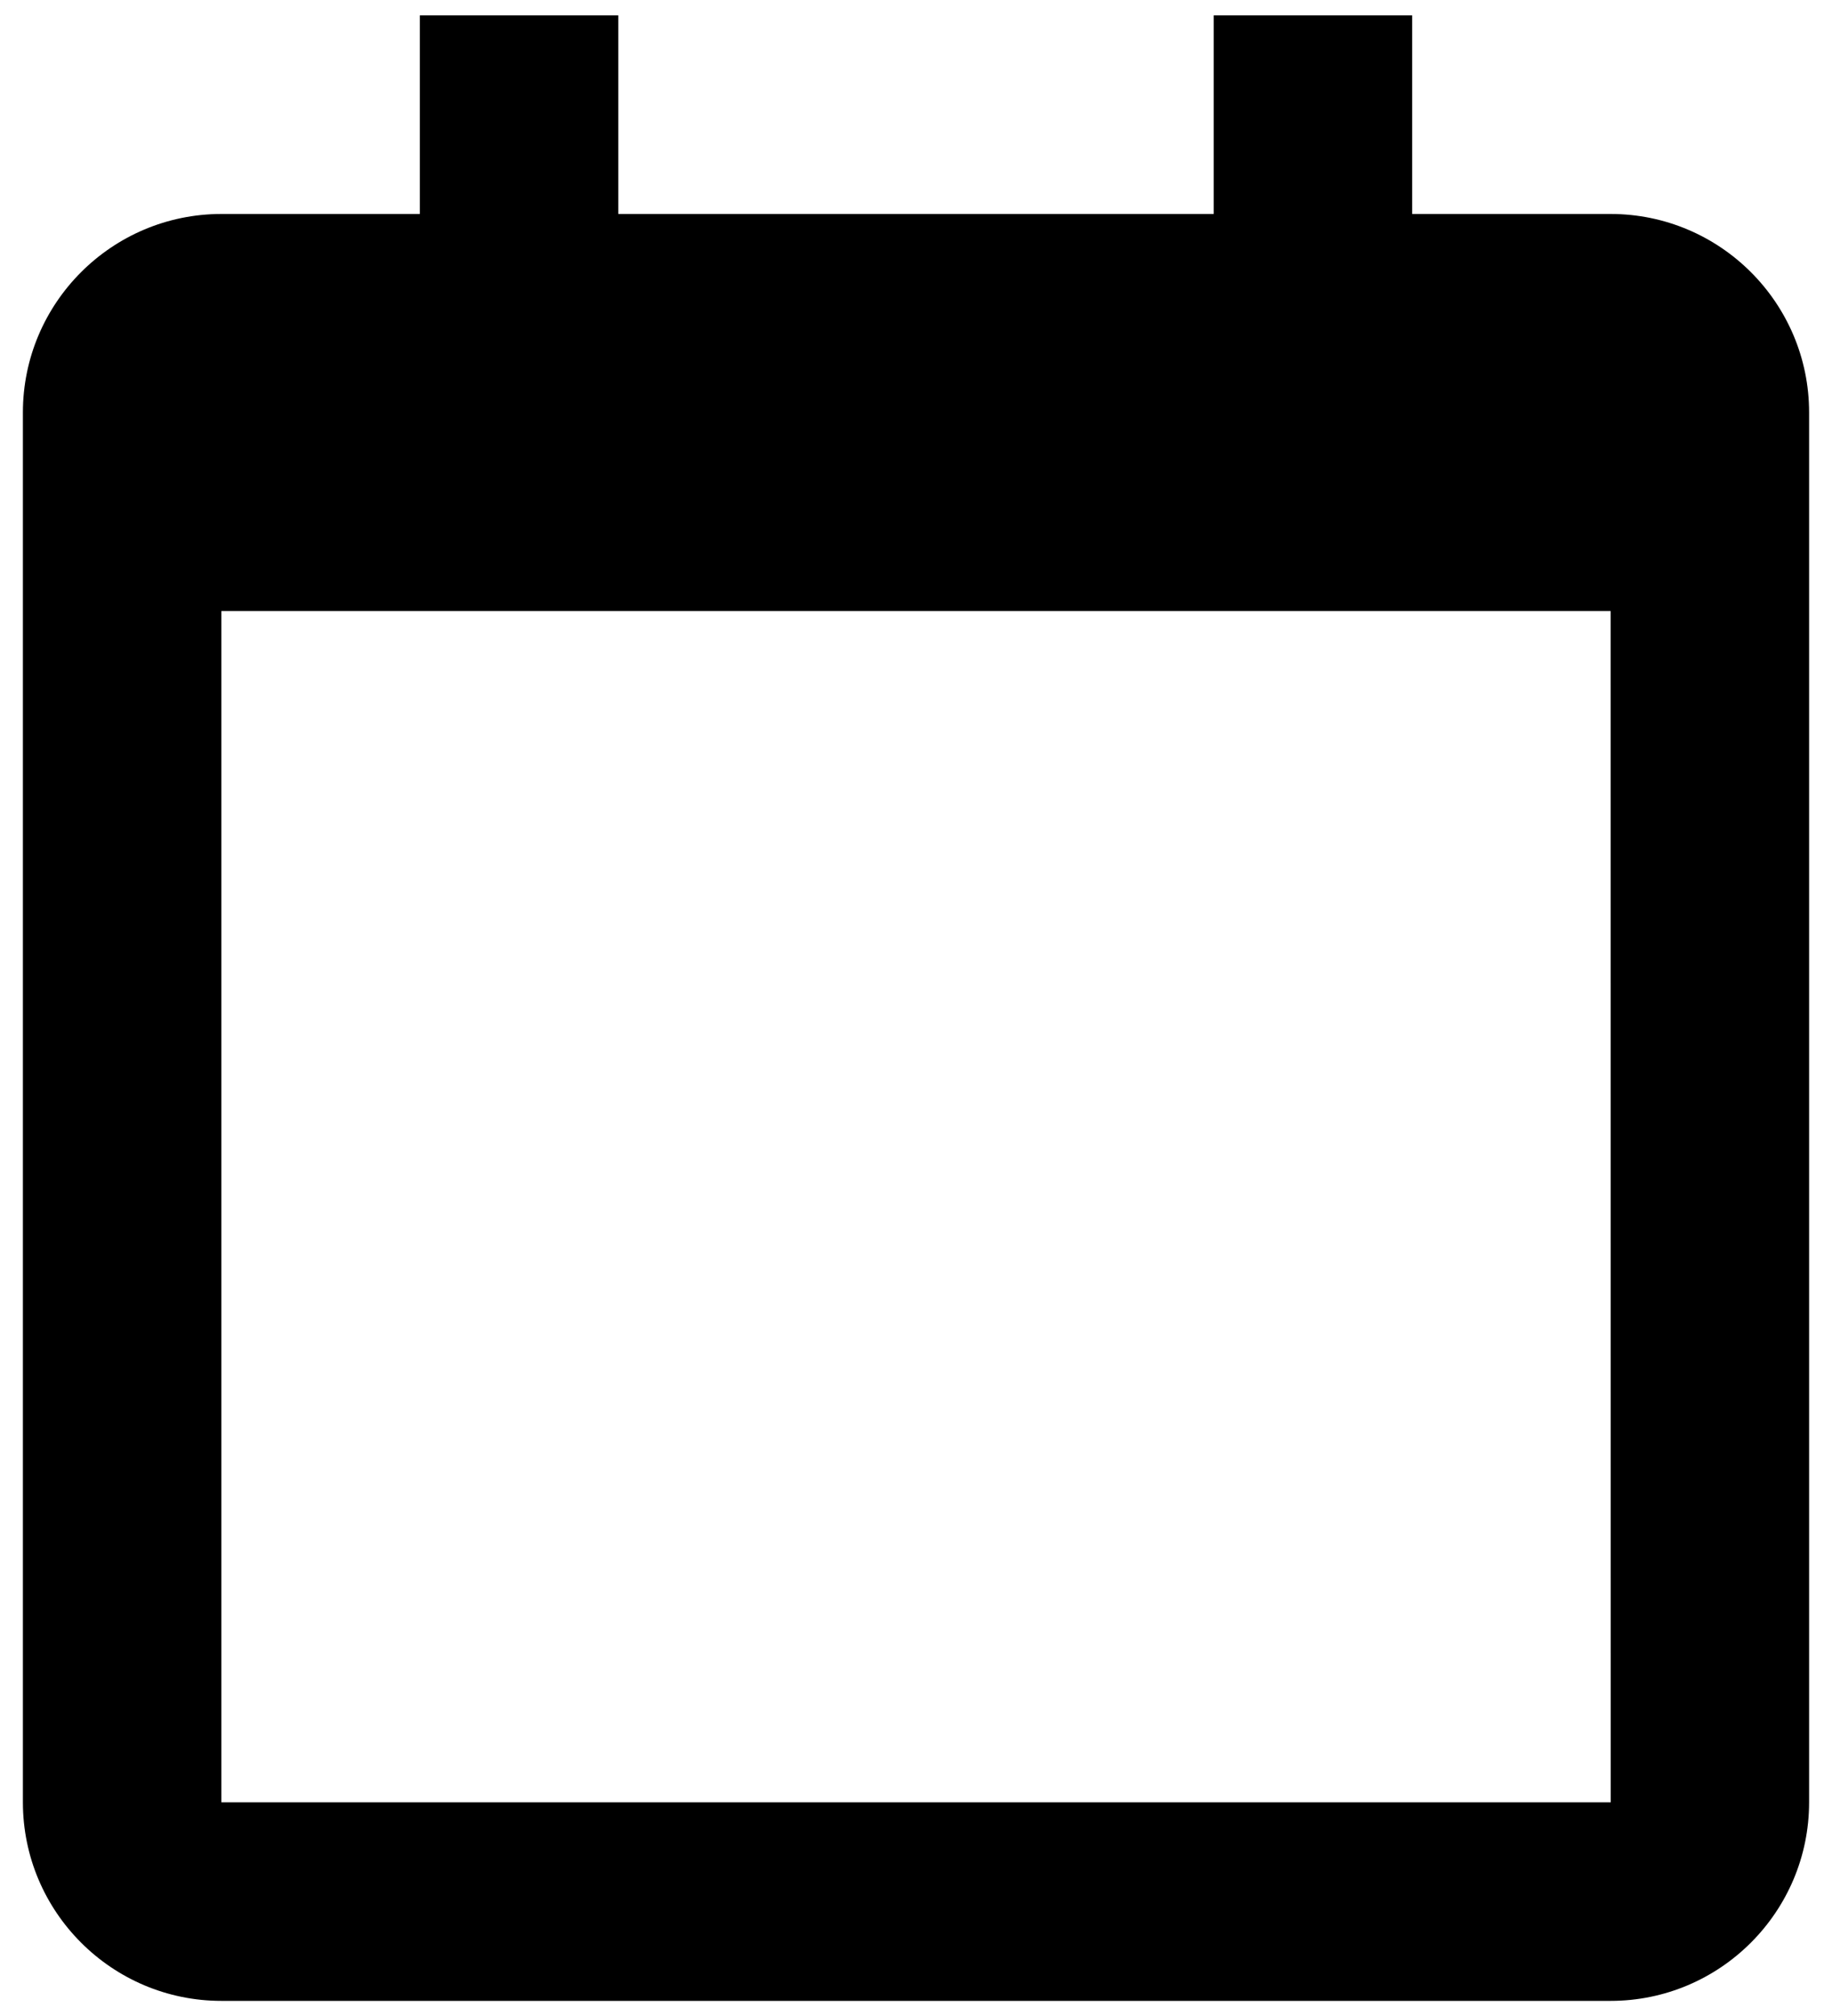 <svg width="20" height="22" viewBox="0 0 20 22" fill="none" xmlns="http://www.w3.org/2000/svg">
<path d="M2.417 21.835H17.583C18.778 21.835 19.75 20.863 19.75 19.668V4.501C19.75 3.306 18.778 2.335 17.583 2.335H15.417V0.168H13.25V2.335H6.75V0.168H4.583V2.335H2.417C1.222 2.335 0.25 3.306 0.25 4.501V19.668C0.25 20.863 1.222 21.835 2.417 21.835ZM17.583 6.668L17.584 19.668H2.417V6.668H17.583Z" fill="black"/>
</svg>
